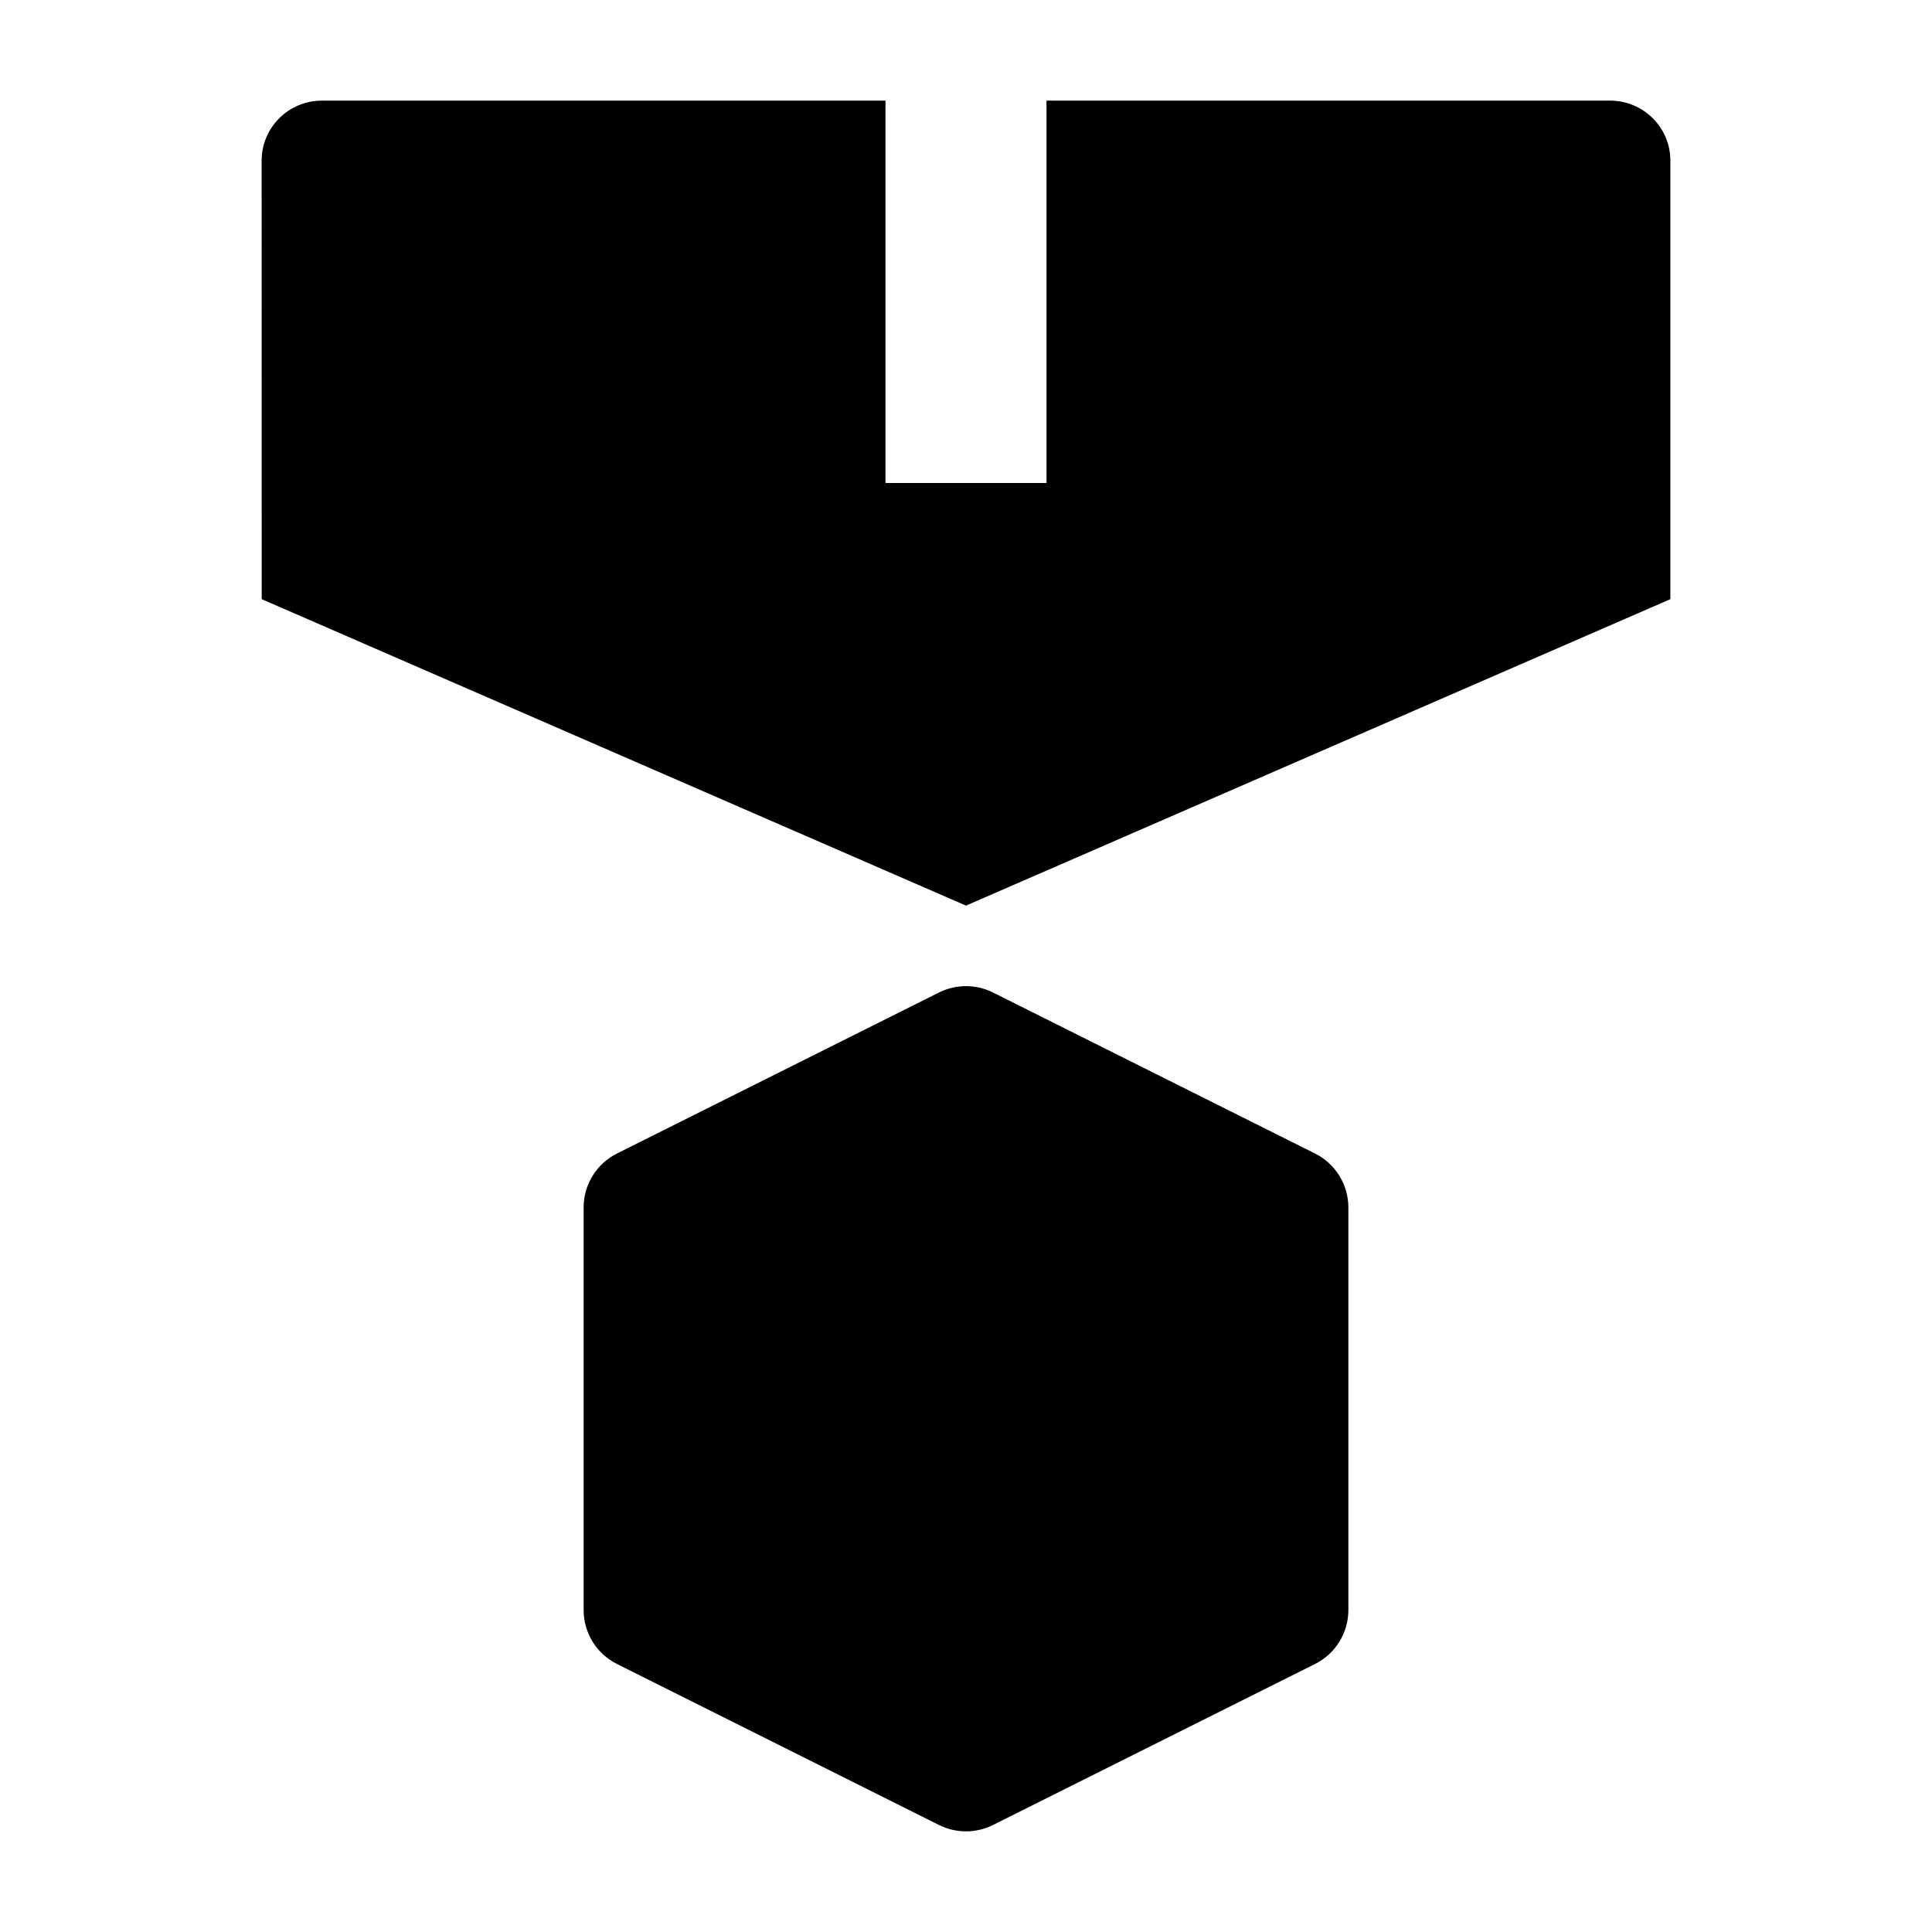 <svg width="24" height="24" viewBox="0 0 24 24" xmlns="http://www.w3.org/2000/svg">
    <path d="M11.665 12.329C11.876 12.224 12.124 12.224 12.335 12.329L16.335 14.329C16.59 14.456 16.75 14.716 16.75 15V20C16.75 20.284 16.59 20.544 16.335 20.671L12.335 22.671C12.124 22.776 11.876 22.776 11.665 22.671L7.665 20.671C7.41 20.544 7.25 20.284 7.25 20V15C7.25 14.716 7.41 14.456 7.665 14.329L11.665 12.329Z"/>
    <path d="M11 1.25V6H13V1.25H20C20.414 1.25 20.75 1.583 20.75 1.995V7.443L12 11.25L3.251 7.443L3.25 1.995C3.25 1.797 3.329 1.608 3.47 1.468C3.61 1.328 3.801 1.25 4 1.25H11Z"/>
</svg>
